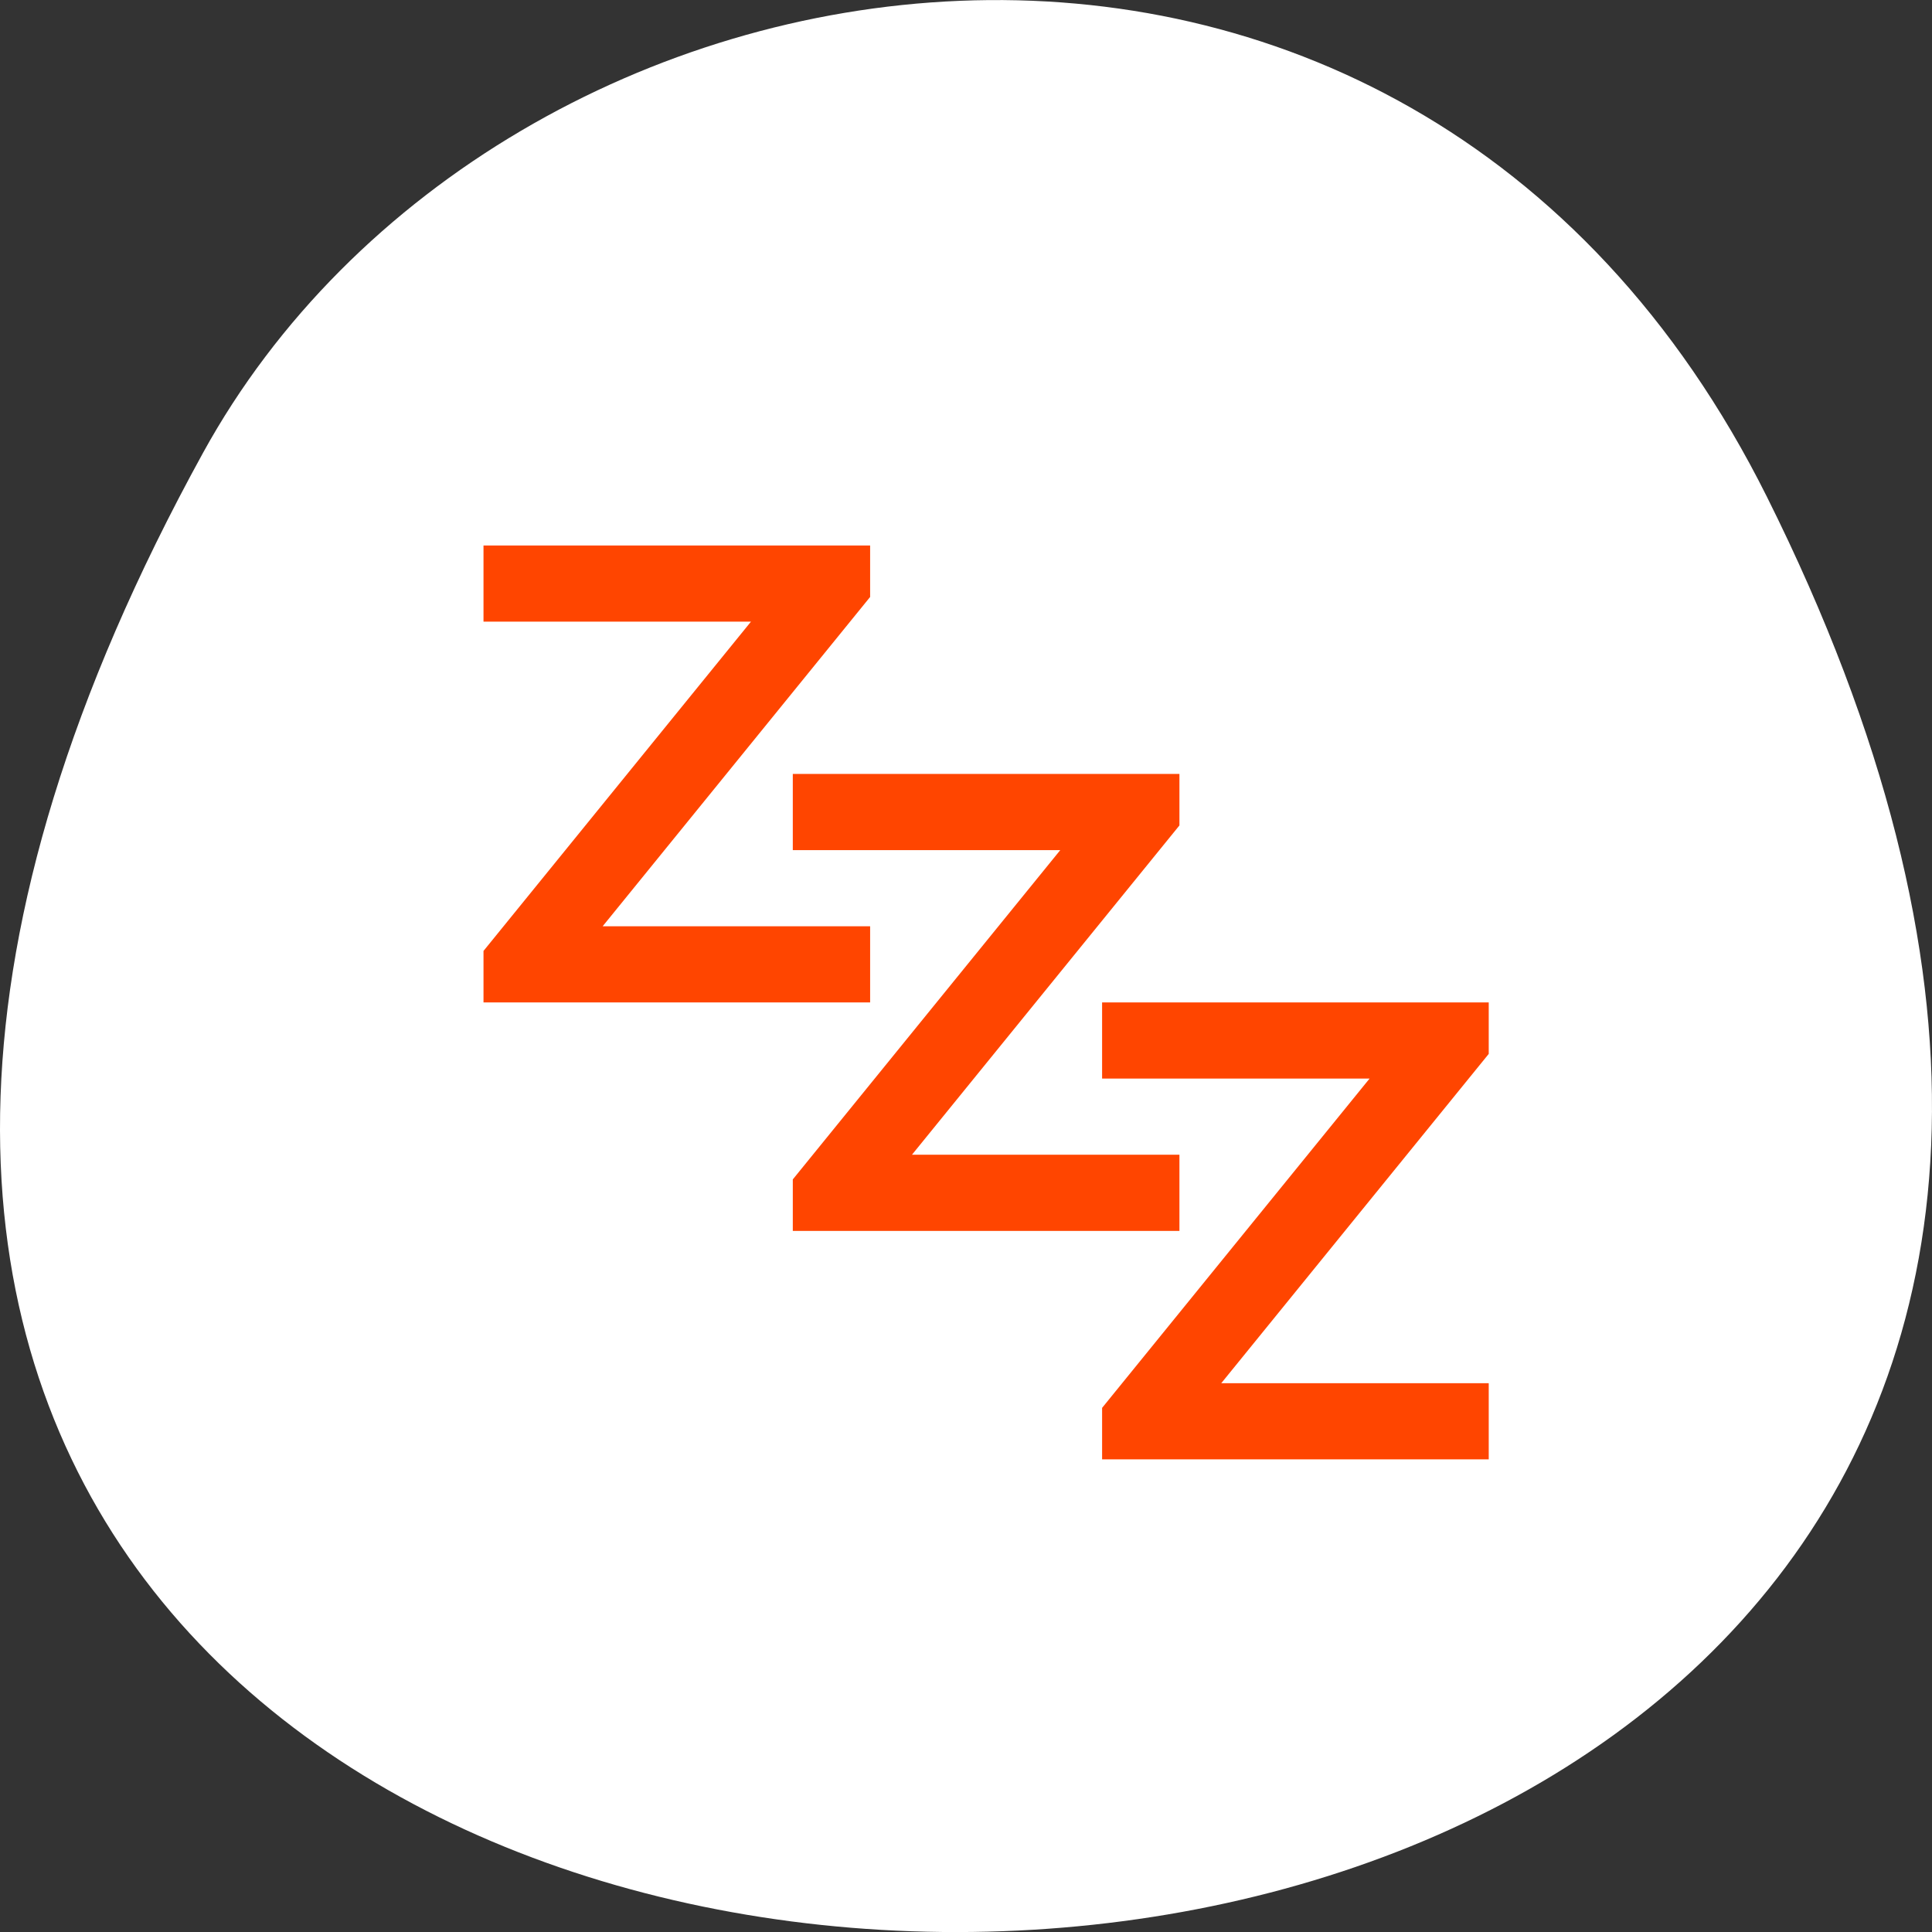 <svg xmlns="http://www.w3.org/2000/svg" viewBox="0 0 256 256"><rect x="0" y="0" width="256" height="256" fill="#333333" stroke="none"/><g transform="translate(0 -796.36)" style="color:#000"><path d="m 234.13 862.2 c 127.44 255.36 -349.88 253.67 -207.23 -5.832 39.16 -71.24 159.18 -90.44 207.23 5.832 z" style="fill:#fff"/><g transform="matrix(10.246 0 0 10.091 -4505.65 -4883.23)" style="fill:#ff4500;enable-background:new;fill-rule:evenodd"><path d="m 446 570 v 1 h 0.5 h 2.959 l -3.459 4.324 v 0.676 h 4.5 h 0.5 v -1 h -0.5 h -2.959 l 3.459 -4.324 v -0.676 h -4.5 h -0.5 z"/><path d="m 450 573 v 1 h 0.5 h 2.959 l -3.459 4.324 v 0.676 h 4.5 h 0.5 v -1 h -0.5 h -2.959 l 3.459 -4.324 v -0.676 h -4.5 h -0.5 z"/><path d="m 454 576 v 1 h 0.5 h 2.959 l -3.459 4.324 v 0.676 h 4.5 h 0.5 v -1 h -0.5 h -2.959 l 3.459 -4.324 v -0.676 h -4.5 h -0.5 z"/></g></g></svg>